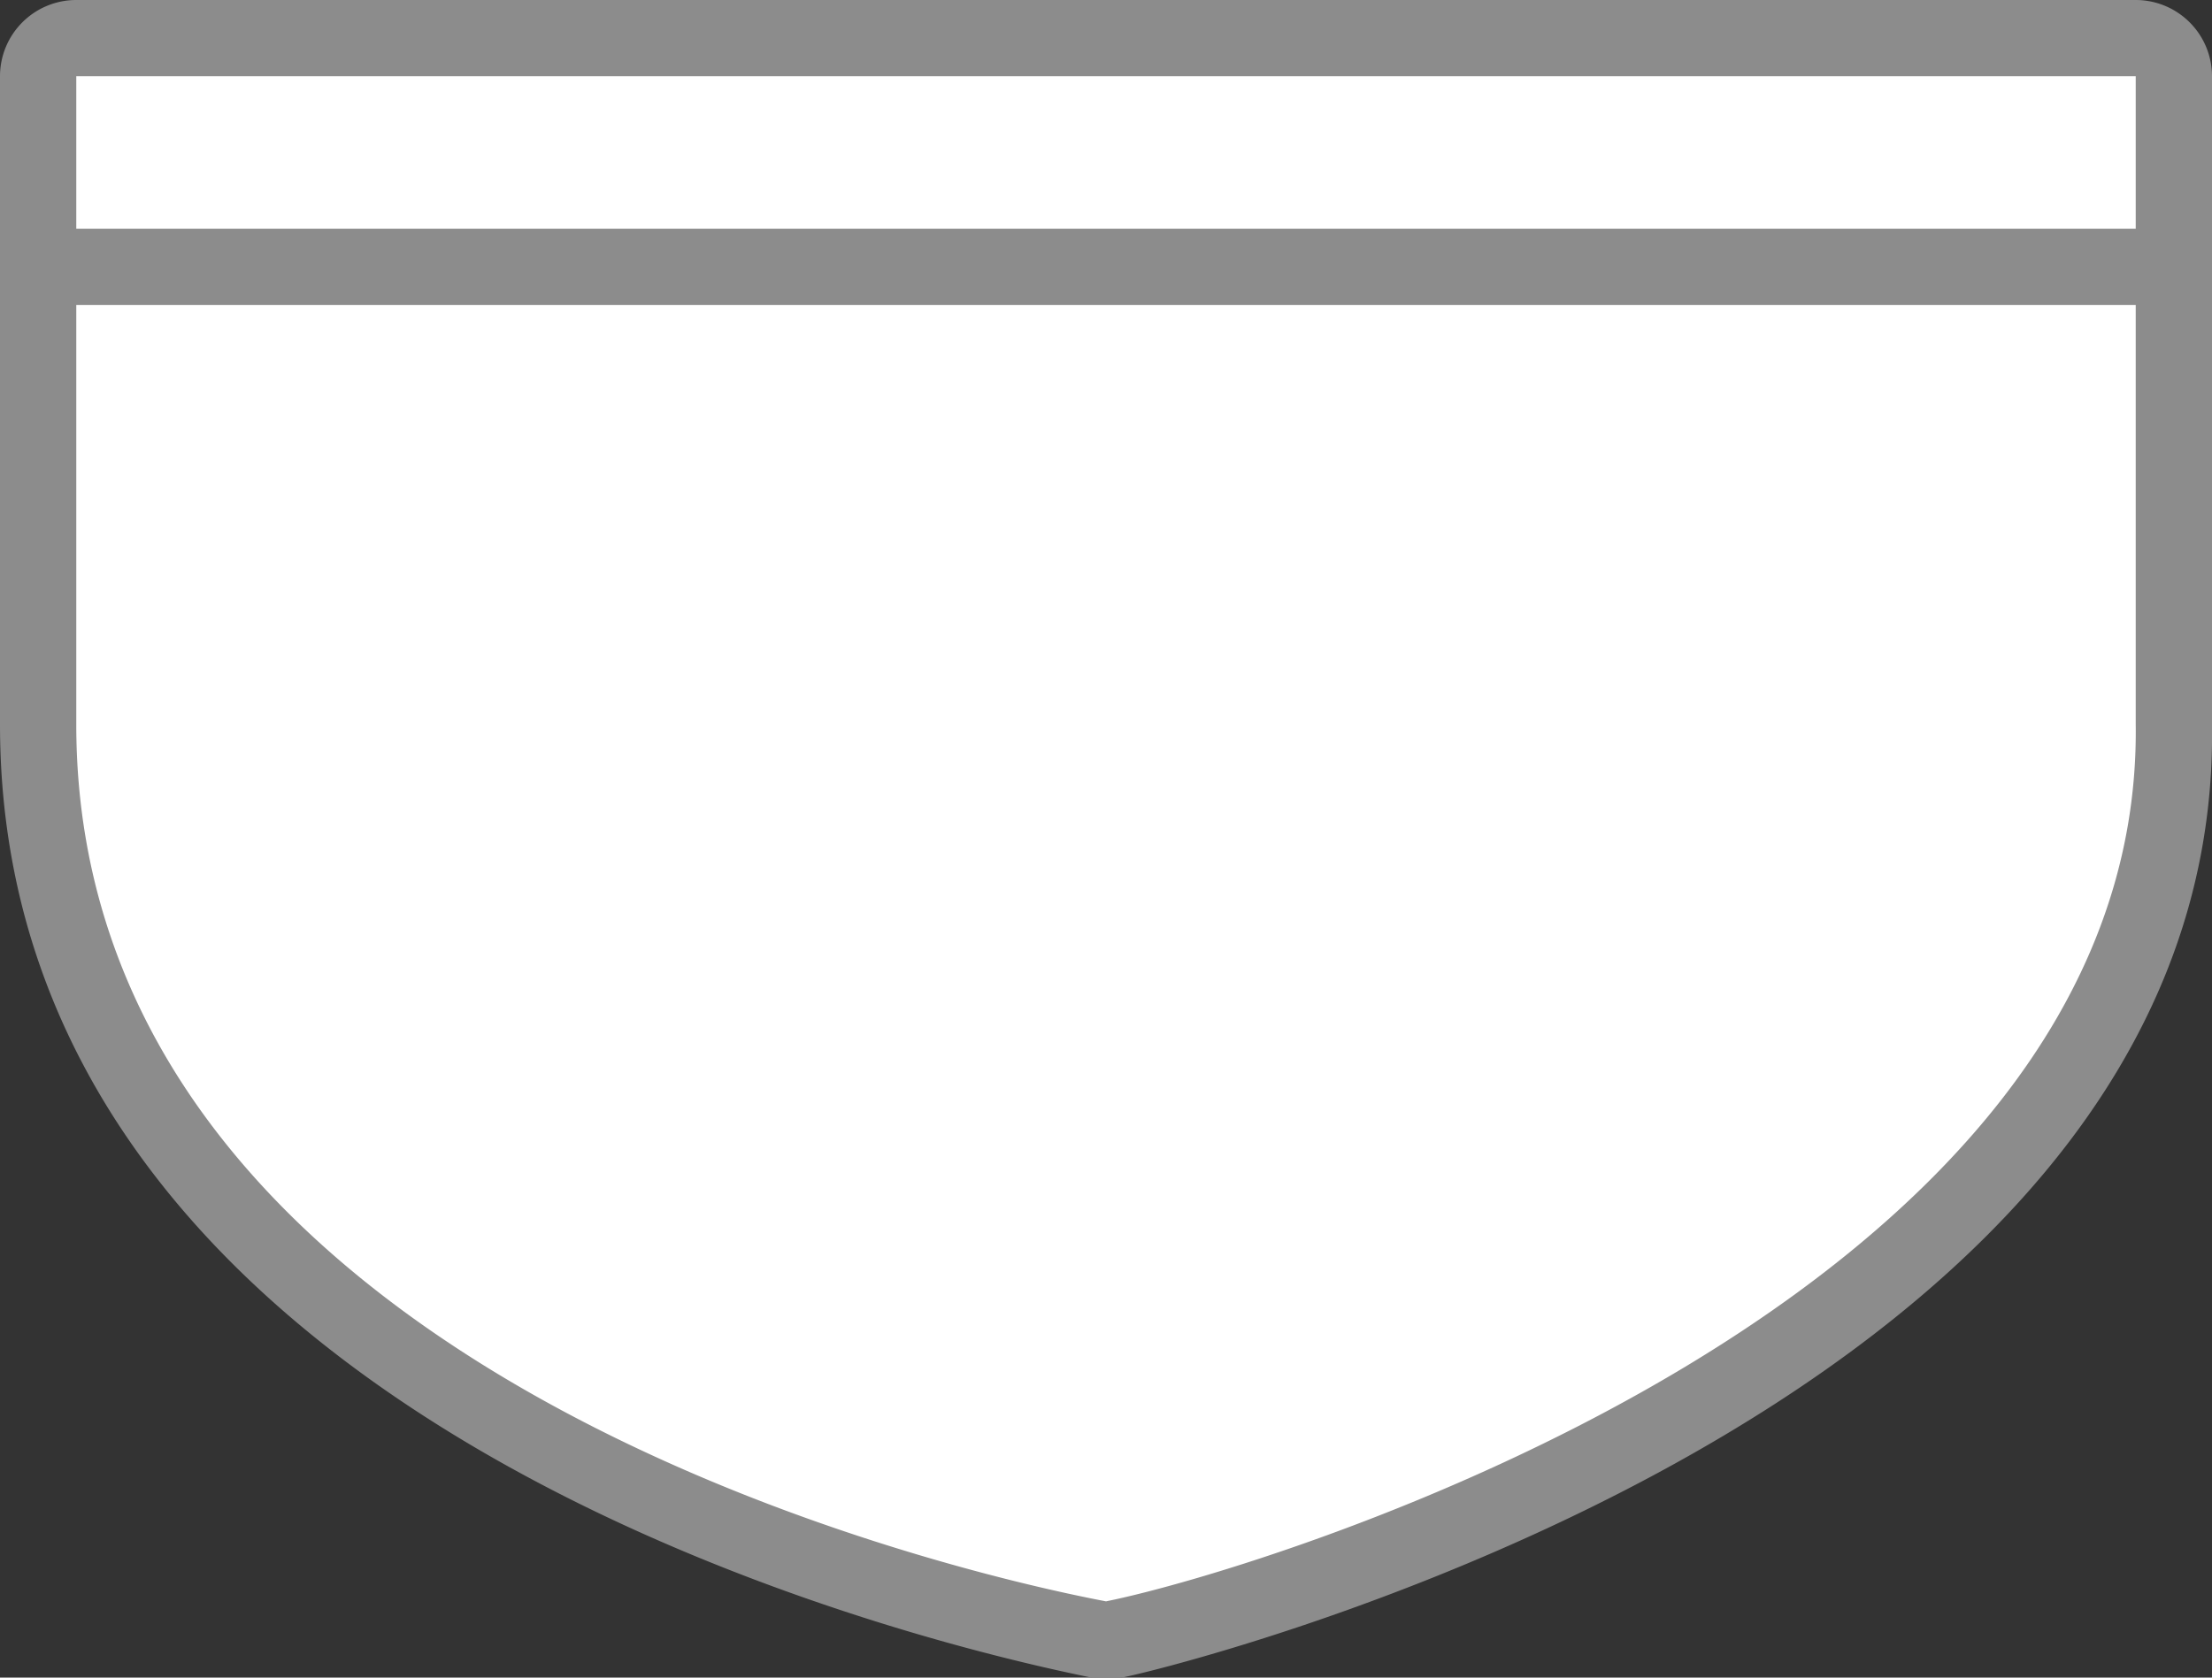 <svg xmlns="http://www.w3.org/2000/svg" viewBox="0 0 29 22" height="22" width="29"><rect x="0" y="0" width="29" height="22" fill="#333333" stroke="none"/><title>pe-regional-4.svg</title><g><path fill="#ffffff" d="M14.41,21.49C13,21.22.5,18.57.5,9.5V1A.5.5,0,0,1,1,.5H28a.5.5,0,0,1,.5.5V9.5c.11,7.62-10.94,11.4-13.9,12h-.19Z"></path><path fill="#8c8c8c" d="M28,1V9.5c.1,7.58-11.4,11.08-13.5,11.5C12.29,20.58,1,17.92,1,9.5V1H28m0-1H1A1,1,0,0,0,0,1V9.5C0,19,12.85,21.7,14.31,22l.19,0,.2,0c.14,0,14.43-3.31,14.3-12.49V1a1,1,0,0,0-1-1Z"></path></g><path fill="#8c8c8c" d="M0,3L29,3 29,4 0,4z"></path></svg>
